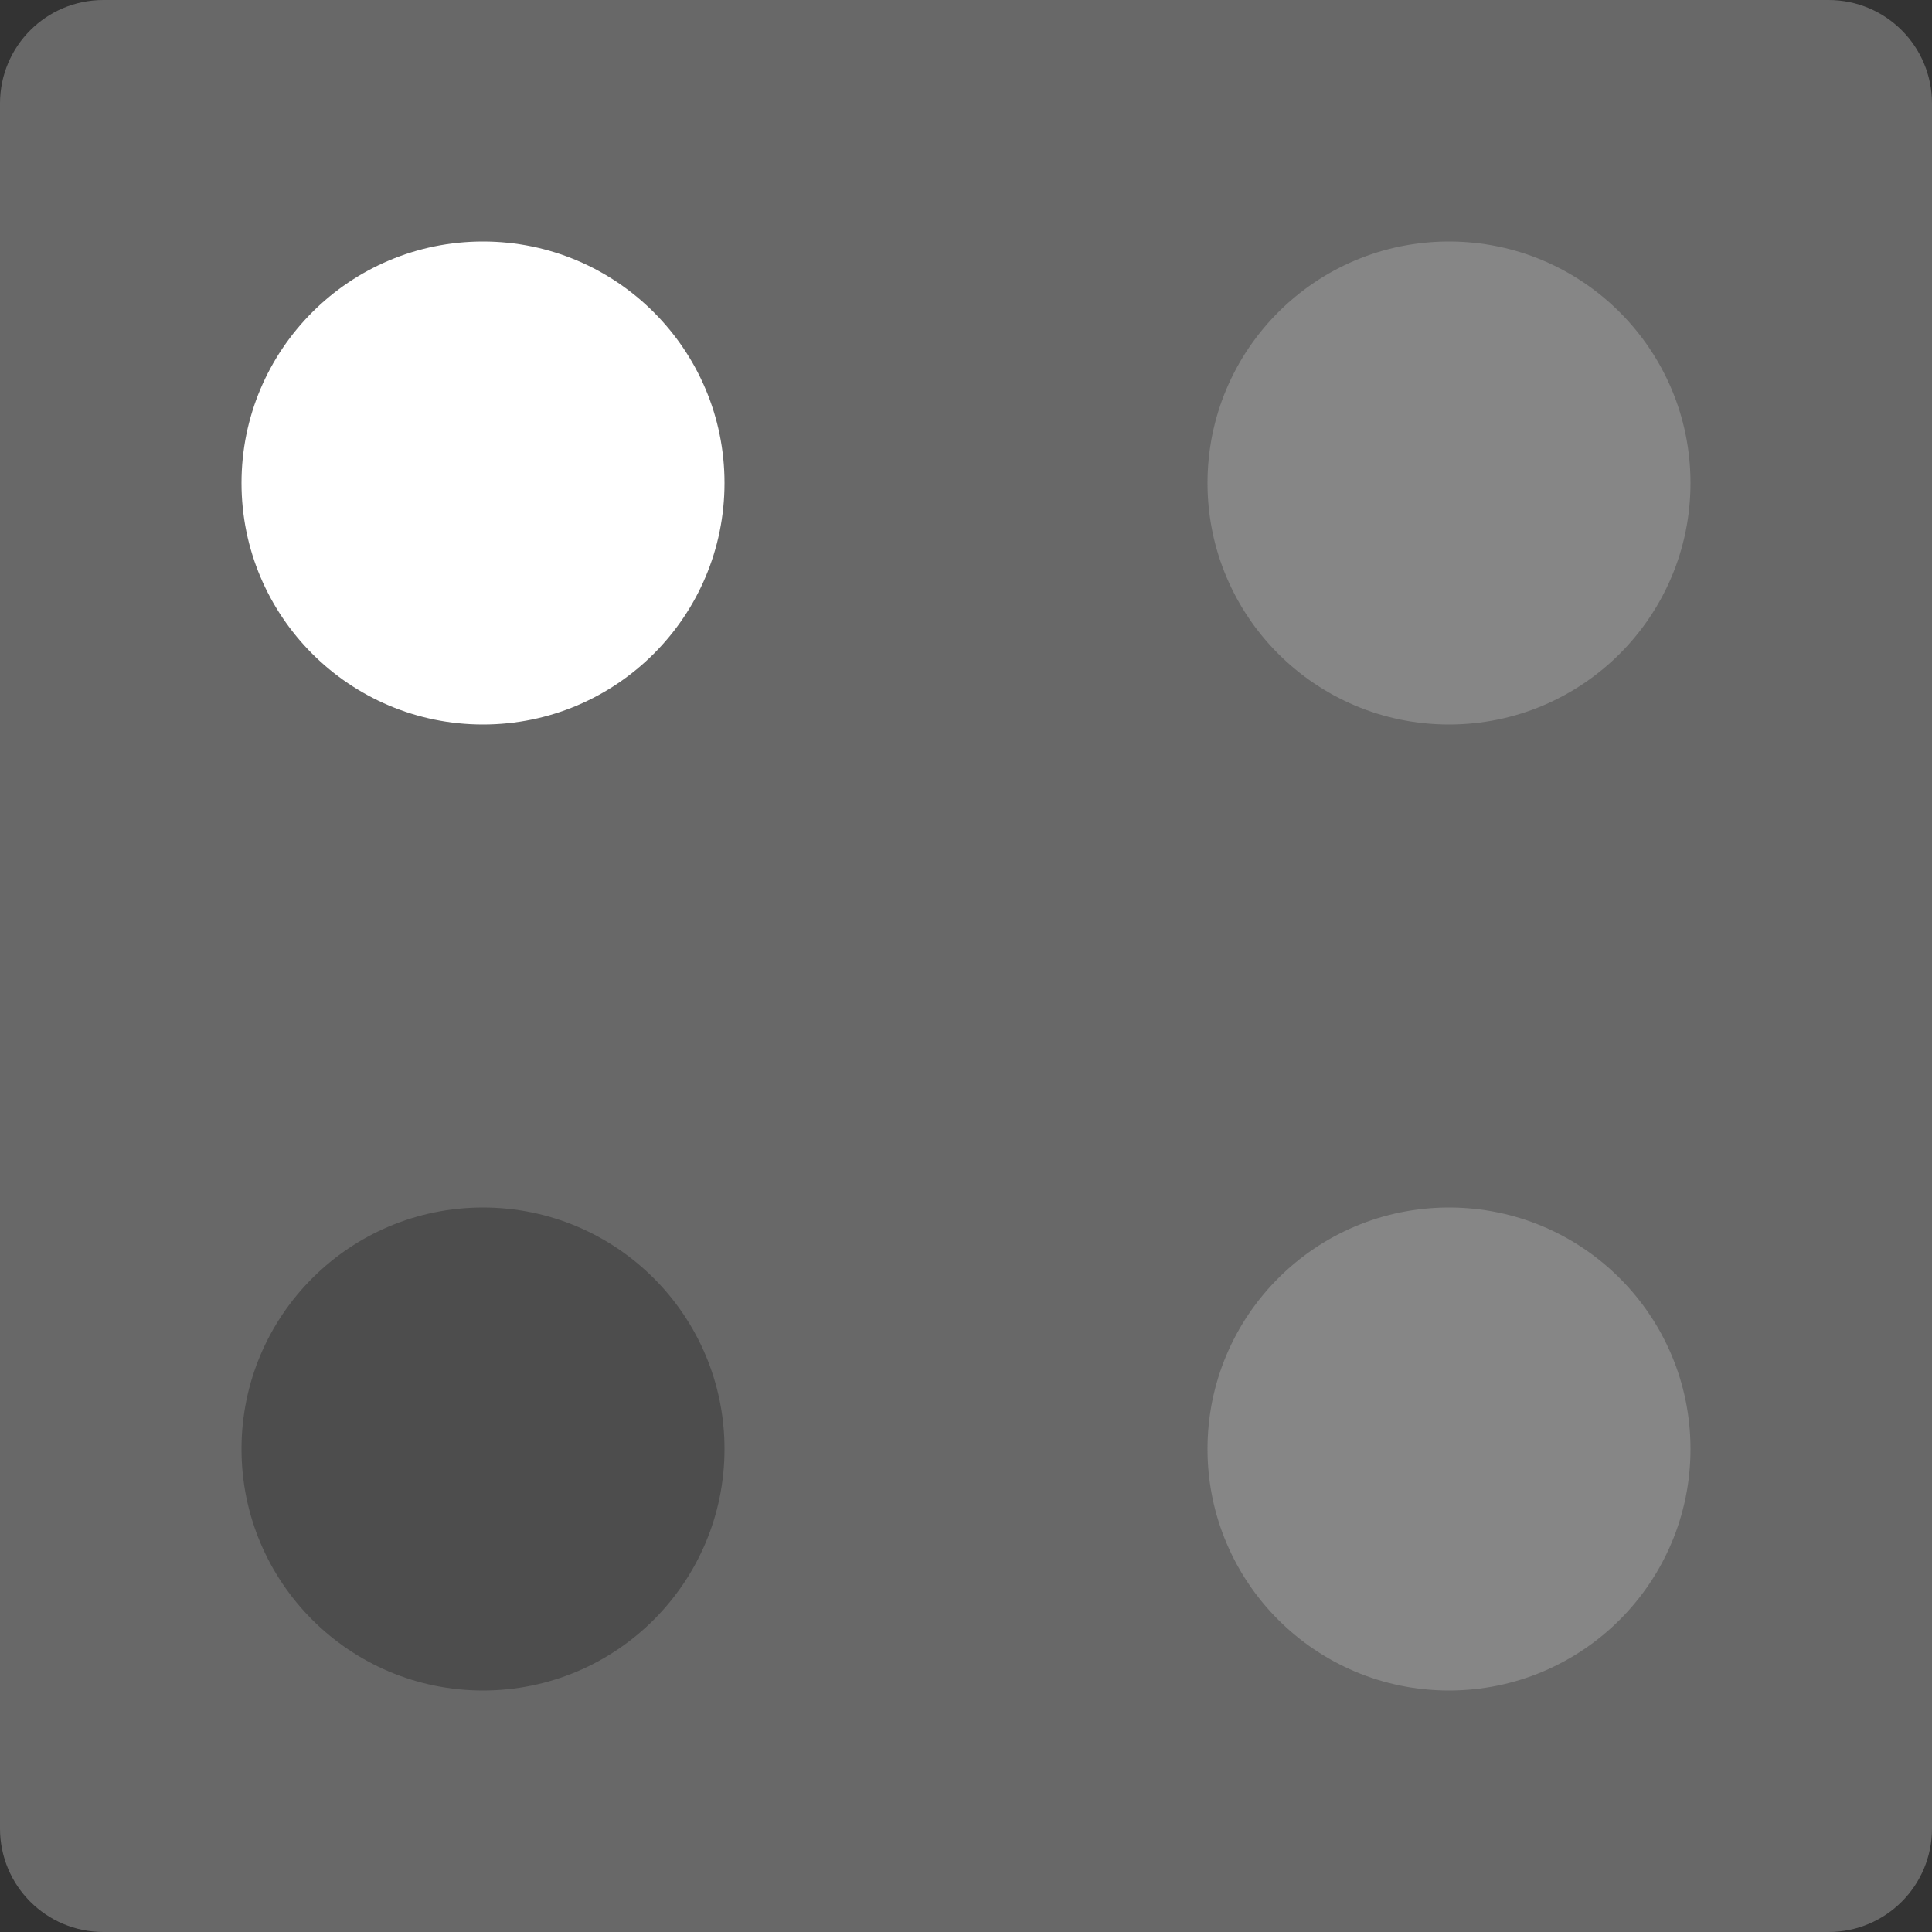 <svg xmlns="http://www.w3.org/2000/svg" width="16" height="16" version="1">
 <rect width="100%" height="100%" fill="#333333" stroke="none"/>
 <path fill="#686868" d="m0.857 0c-0.475 0-0.857 0.383-0.857 0.857v14.286c-1.4803e-16 0.474 0.383 0.857 0.857 0.857h14.286c0.474 0 0.857-0.383 0.857-0.857v-14.286c0-0.475-0.383-0.857-0.857-0.857h-14.286z"/>
 <circle fill="#4d4d4d" cx="4" cy="12" r="2"/>
 <circle fill="#868686" cx="12" cy="4" r="2"/>
 <circle fill="#fff" cx="4" cy="-4" r="2" transform="scale(1,-1)"/>
 <circle fill="#868686" cx="12" cy="-12" r="2" transform="scale(1,-1)"/>
</svg>

